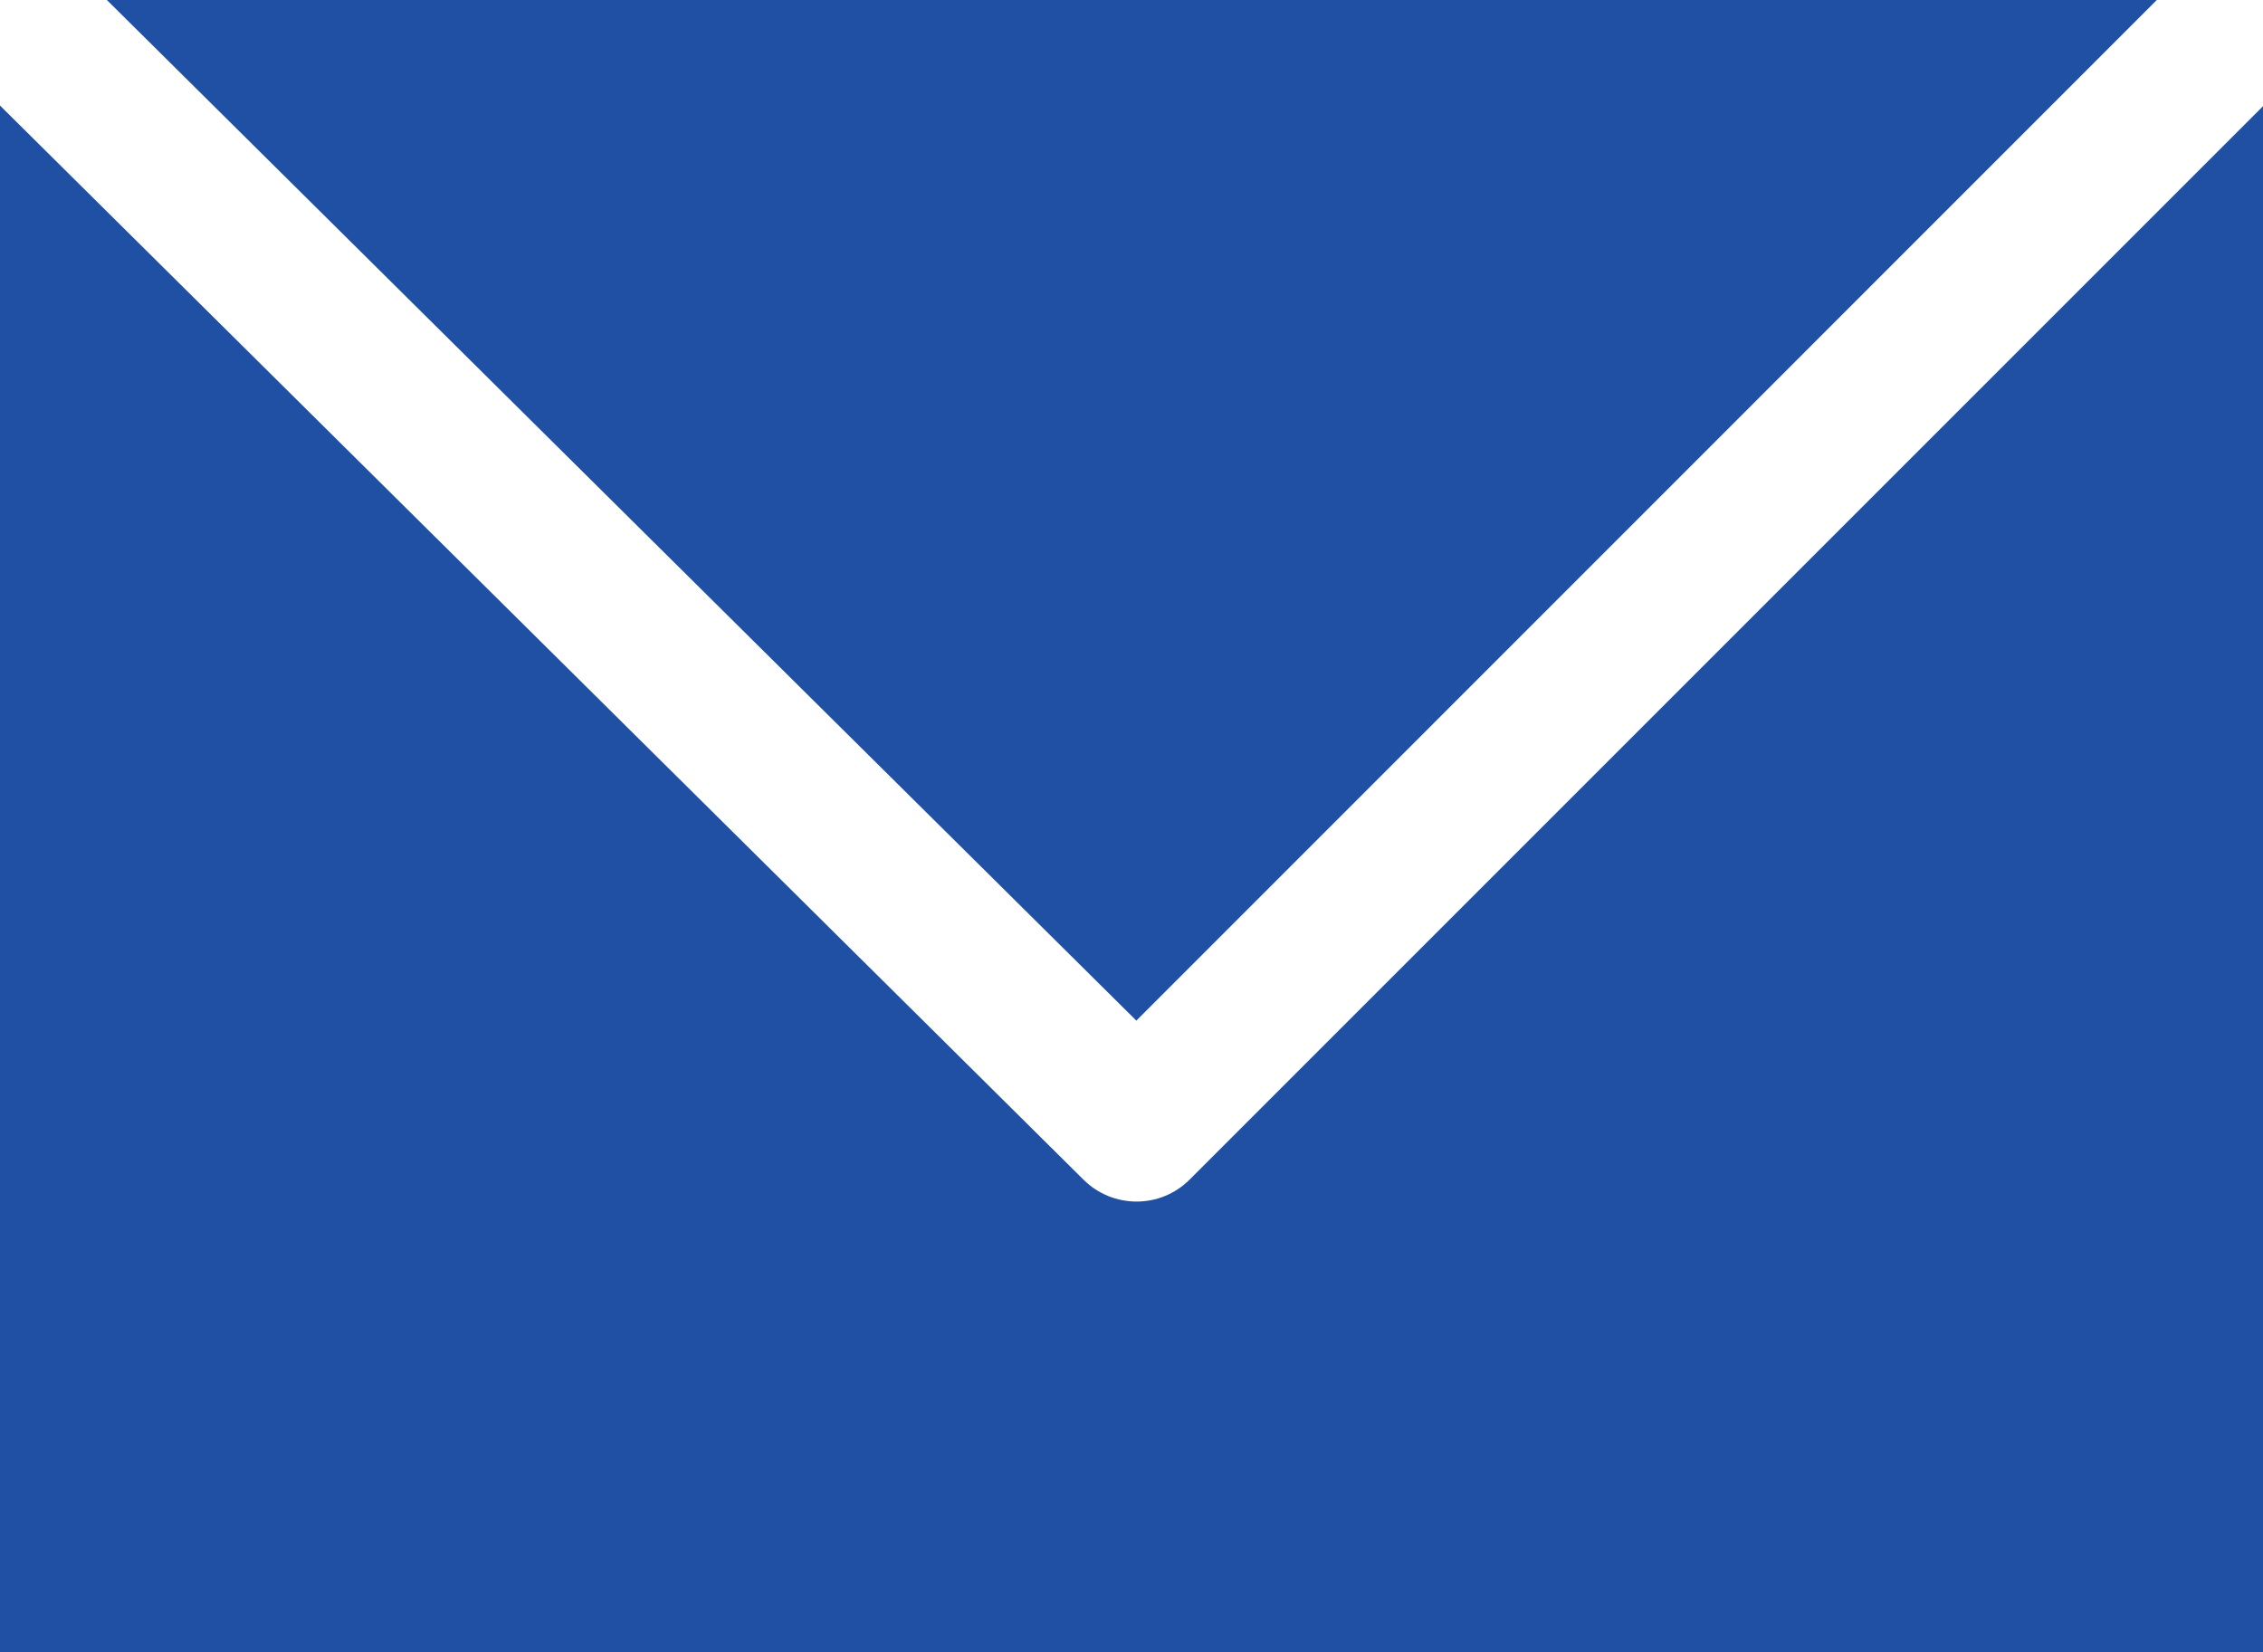<?xml version="1.0" encoding="utf-8"?>
<!-- Generator: Adobe Illustrator 24.0.1, SVG Export Plug-In . SVG Version: 6.00 Build 0)  -->
<svg version="1.1" id="Capa_1" xmlns="http://www.w3.org/2000/svg" xmlns:xlink="http://www.w3.org/1999/xlink" x="0px" y="0px"
	 viewBox="0 0 137.65 100.5" style="enable-background:new 0 0 137.65 100.5;" xml:space="preserve">
<style type="text/css">
	.st0{fill:#1F50A3;}
</style>
<g>
	<polygon class="st0" points="69.12,62.08 131.19,0 6.5,0 	"/>
	<path class="st0" d="M103.96,40.15L103.96,40.15L83,61.11L72.36,71.75c-1.78,1.78-4.66,1.78-6.45,0.01l-9.77-9.69l0,0L25.33,31.53
		L0,6.42v69.55v18.07v6.46h6.46h9.38h108.71h6.64h6.46v-6.46v-24.3V6.46L103.96,40.15z"/>
</g>
</svg>

